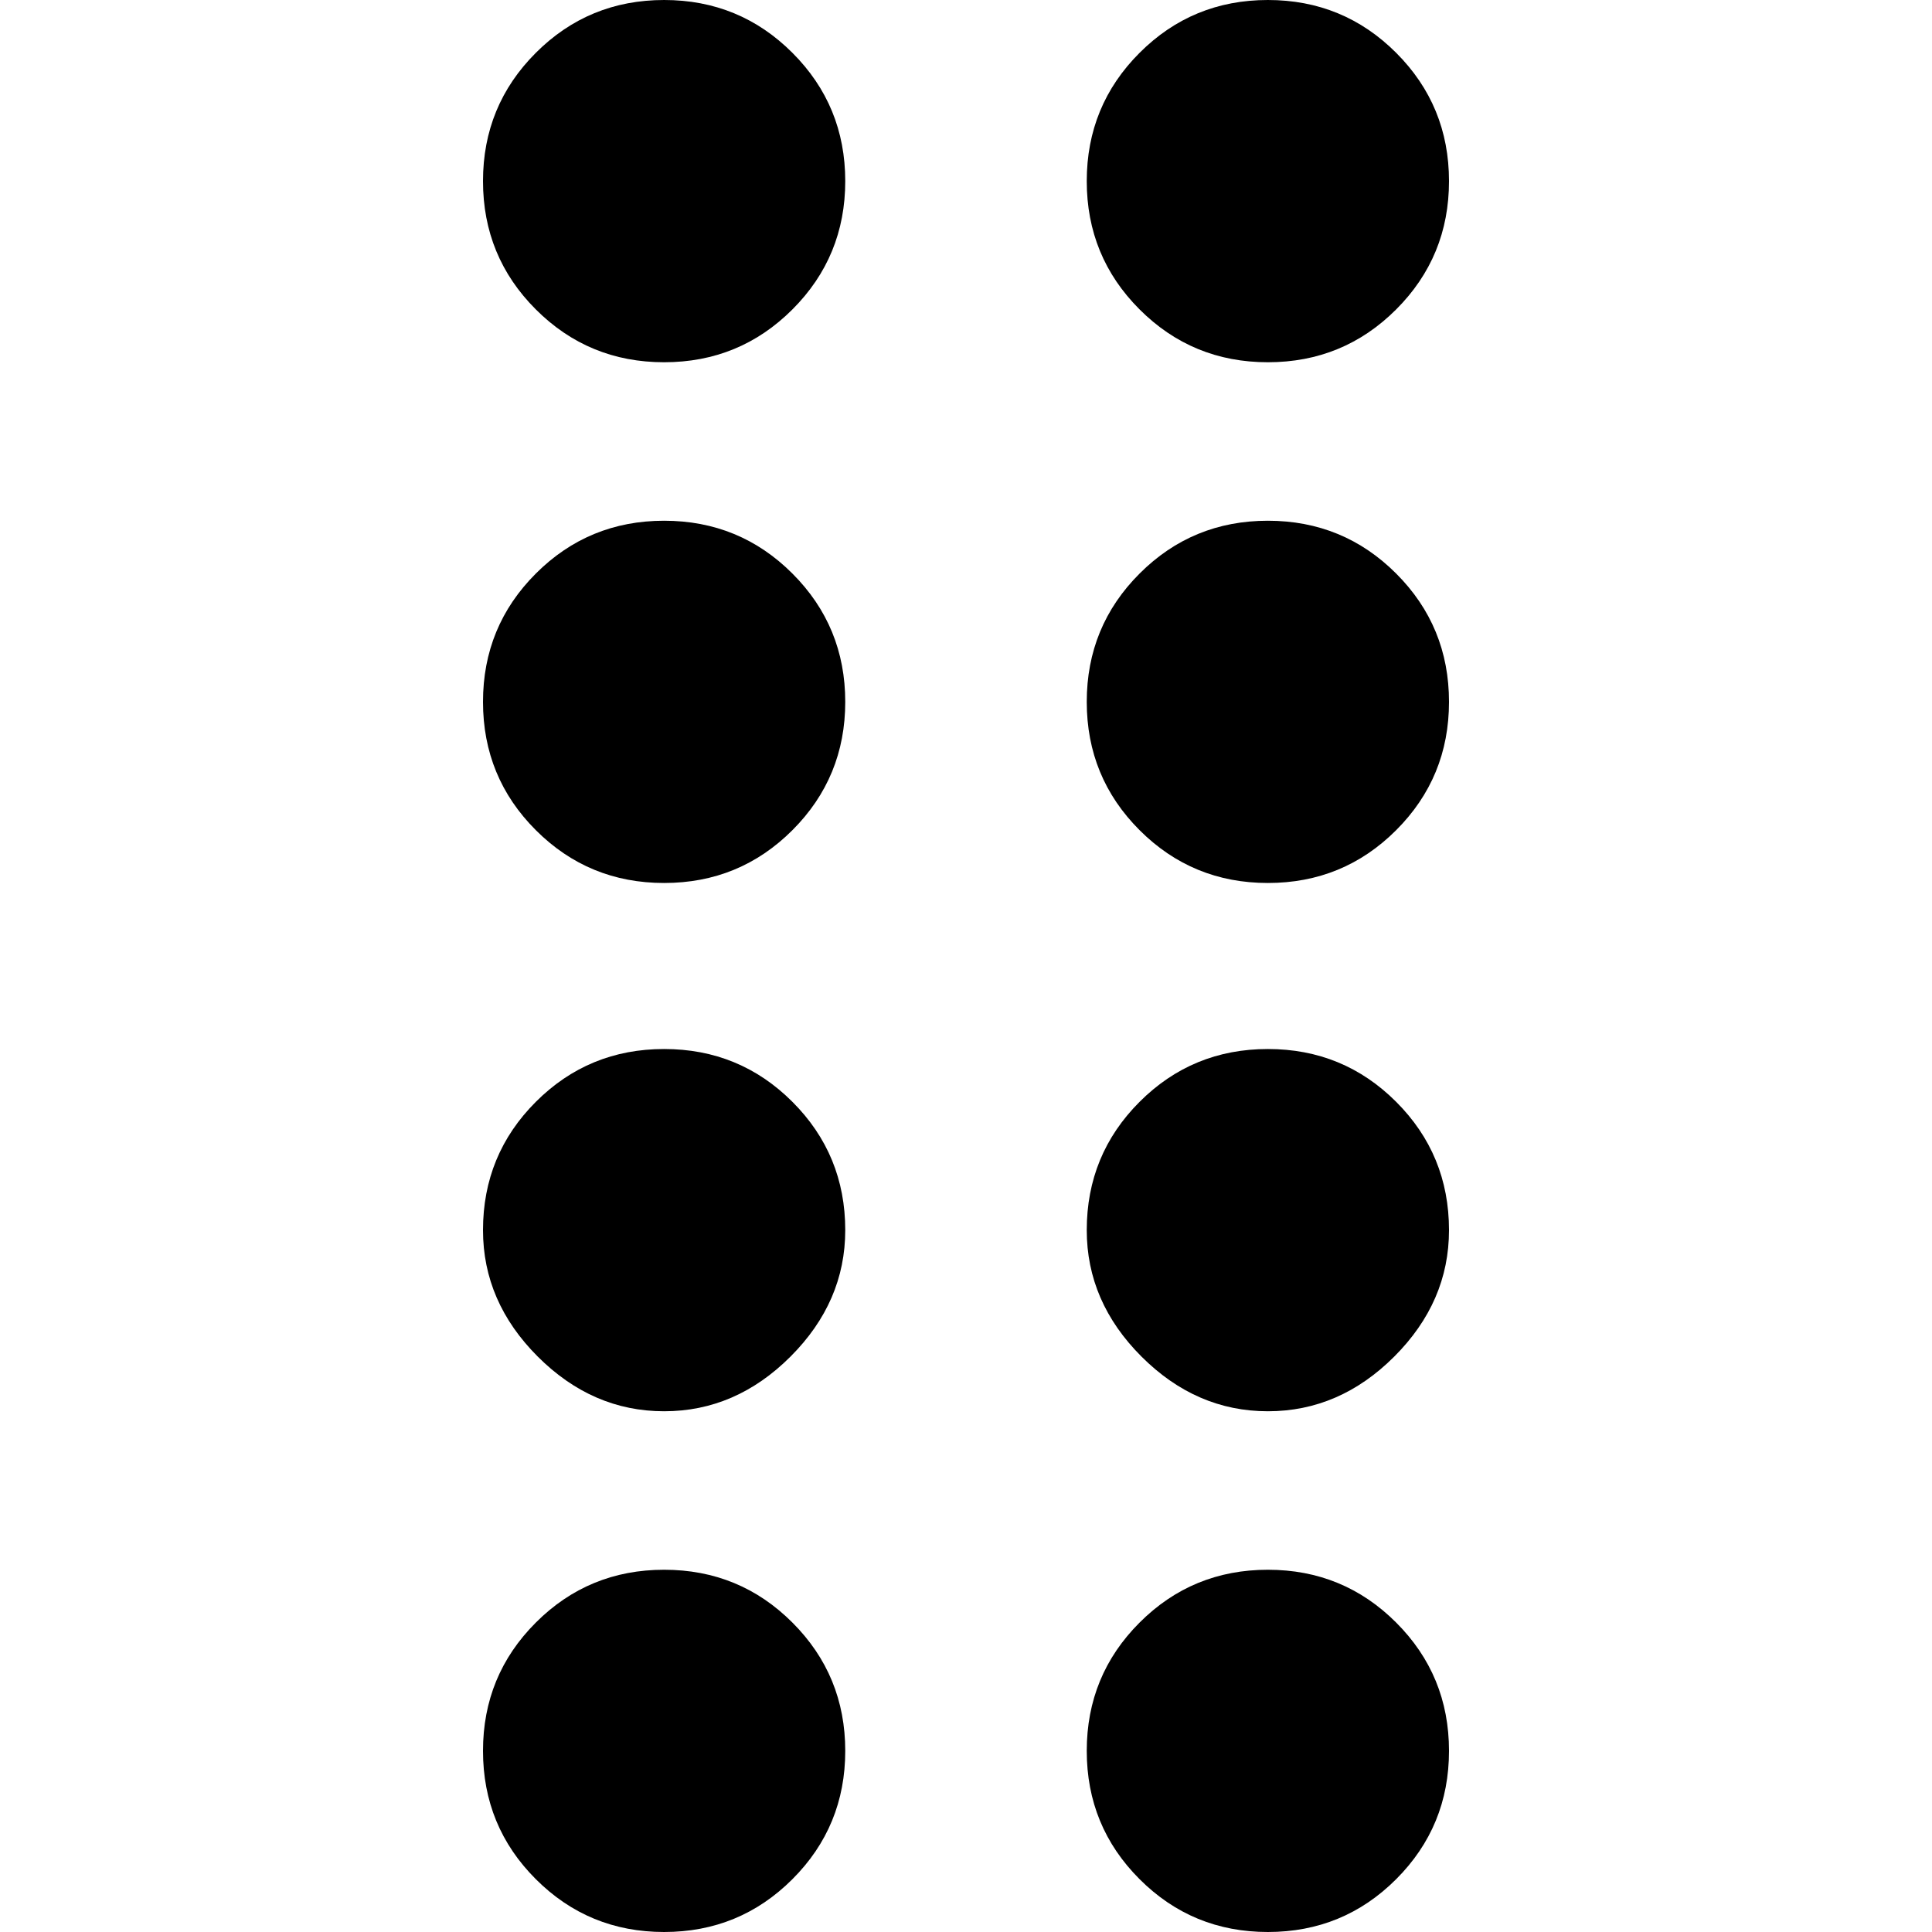 <svg xmlns="http://www.w3.org/2000/svg" viewBox="0 0 512 512">
	<path d="M176 0q20 0 34 14t14 34-14 34-34 14-34-14-14-34 14-34 34-14zm160 96q-20 0-34-14t-14-34 14-34 34-14 34 14 14 34-14 34-34 14zm-160 42q20 0 34 14t14 34-14 34-34 14-34-14-14-34 14-34 34-14zm160 0q20 0 34 14t14 34-14 34-34 14-34-14-14-34 14-34 34-14zM176 278q20 0 34 14t14 34q0 19-14.5 33.5T176 374t-33.5-14.5T128 326q0-20 14-34t34-14zm160 0q20 0 34 14t14 34q0 19-14.5 33.5T336 374t-33.5-14.5T288 326q0-20 14-34t34-14zM176 416q20 0 34 14t14 34-14 34-34 14-34-14-14-34 14-34 34-14zm160 0q20 0 34 14t14 34-14 34-34 14-34-14-14-34 14-34 34-14z"/>
</svg>